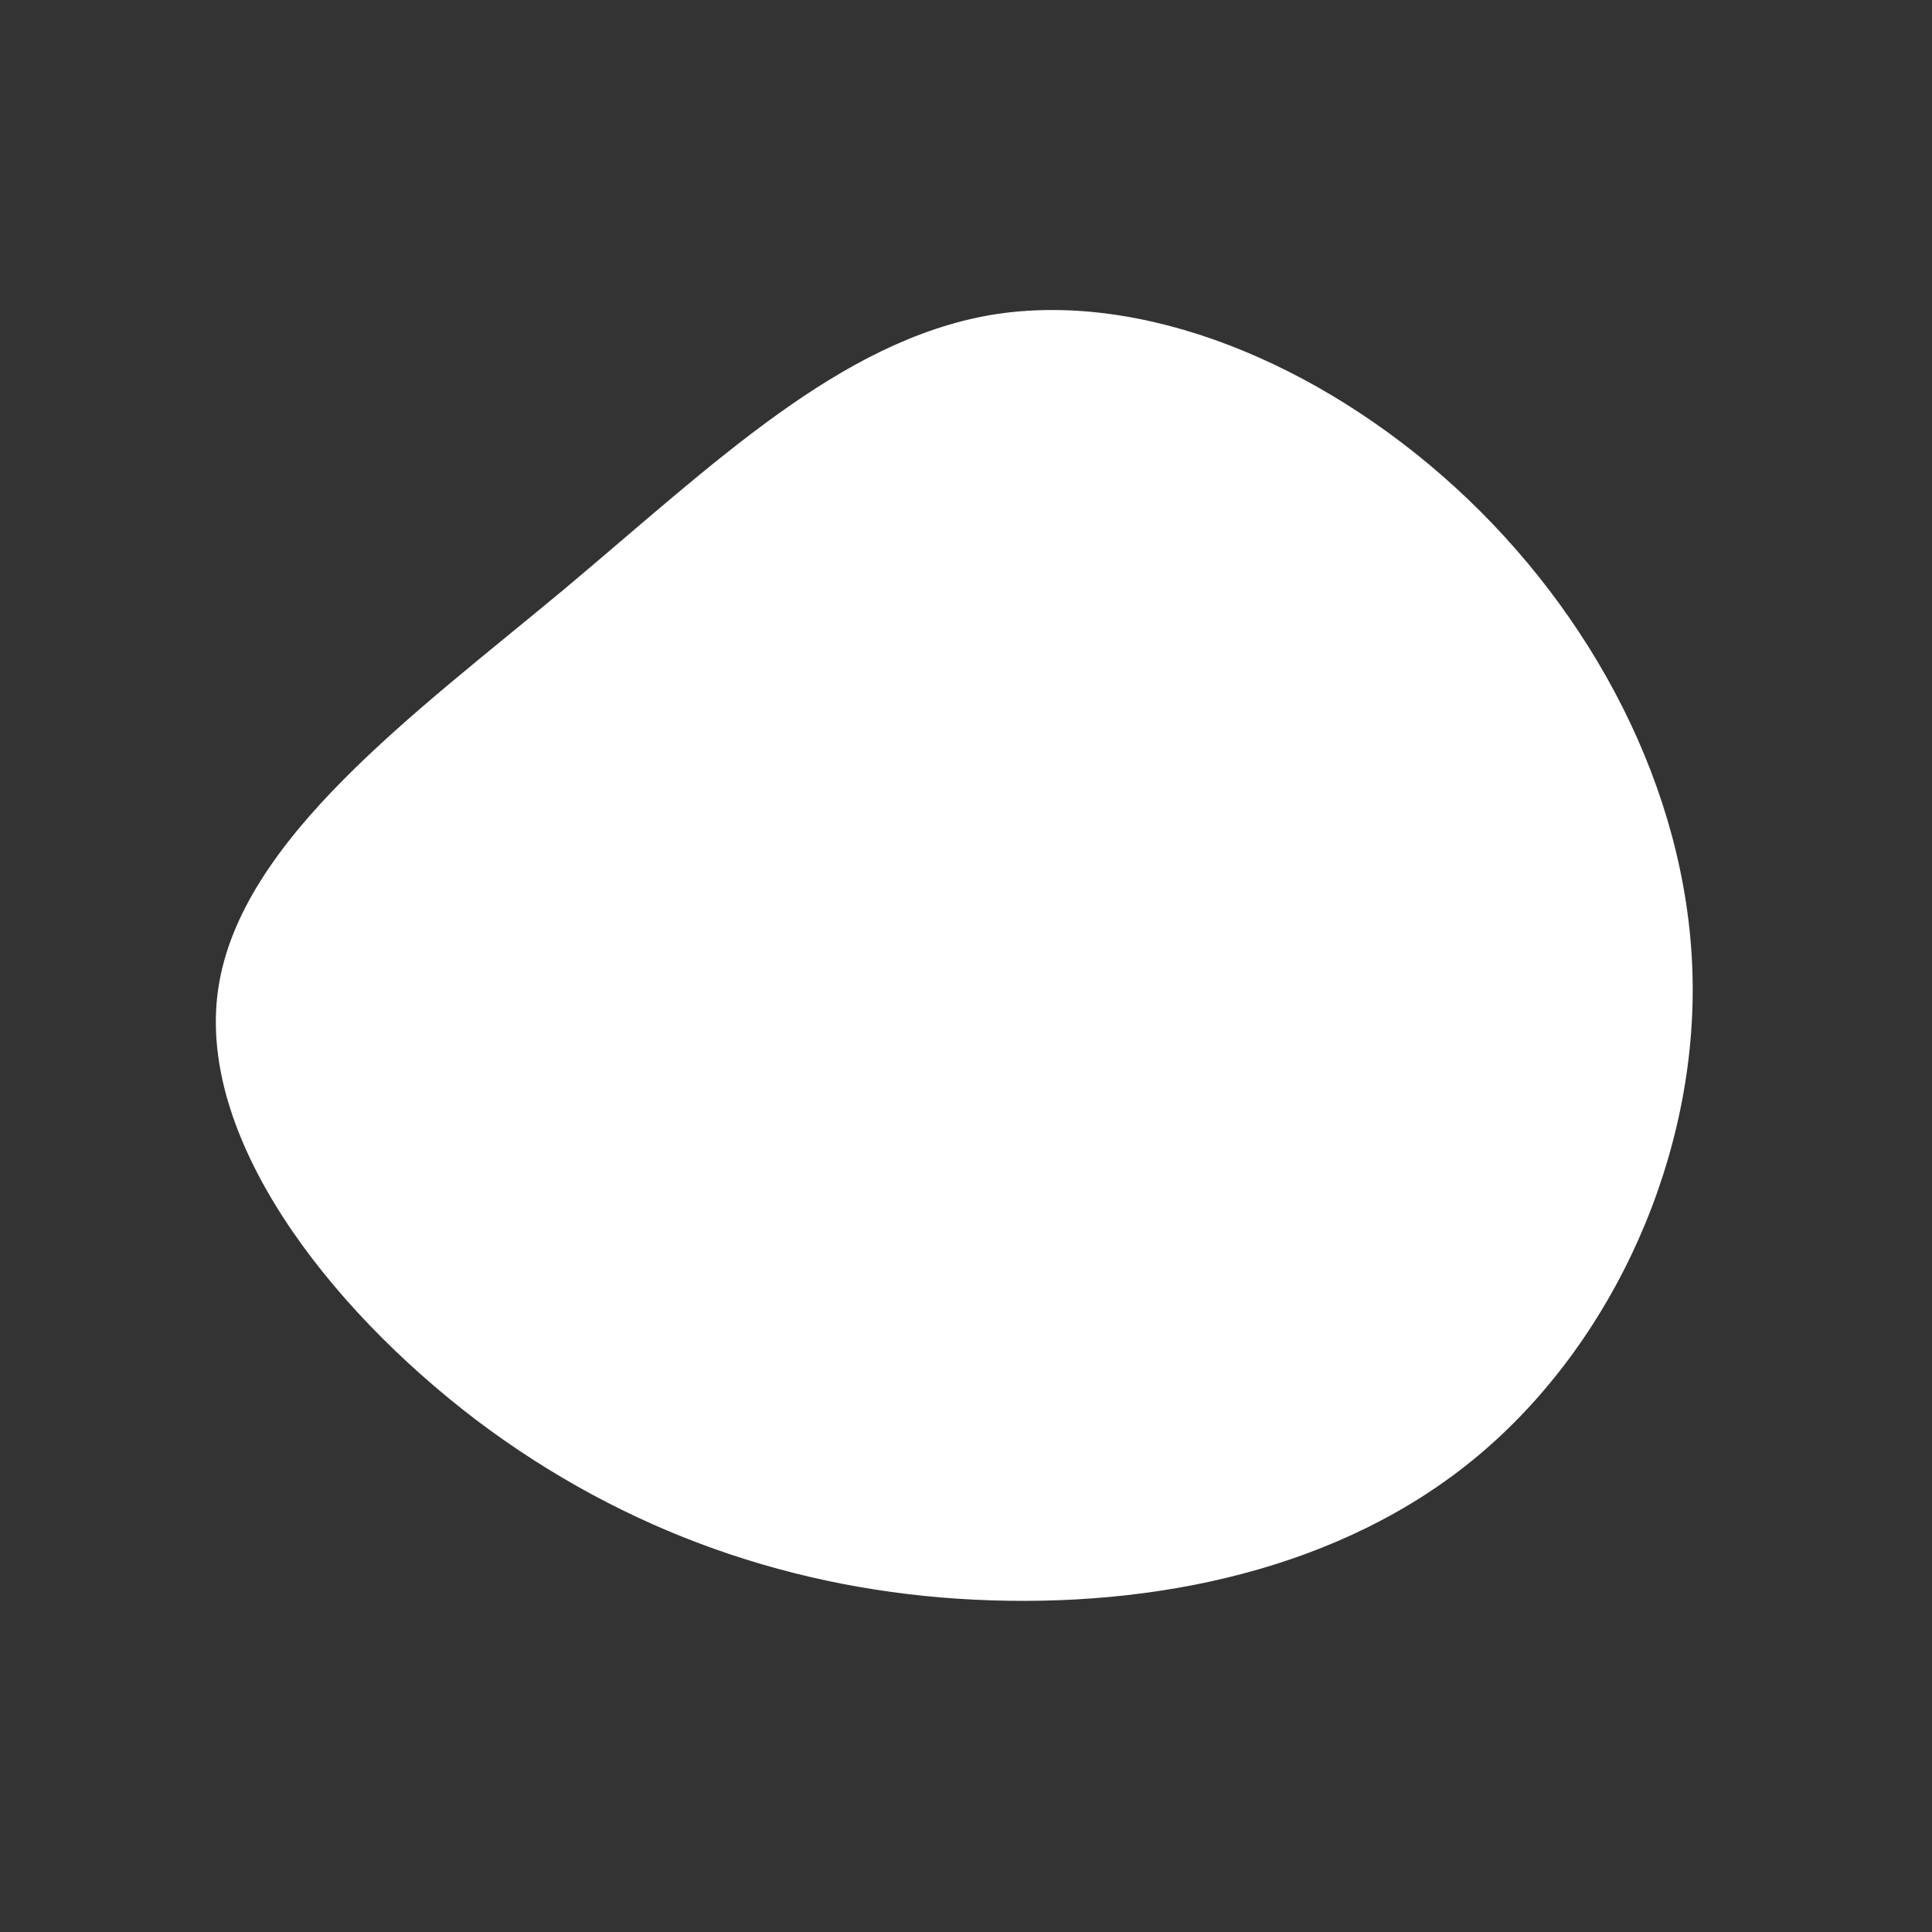 <svg viewBox="0 0 200 200" xmlns="http://www.w3.org/2000/svg" preserveAspectRatio="none">
    <rect x="0" y="0" width="200" height="200" fill="#333333" stroke="none"/>
    <path fill="#ffffff" d="M50.7,-49.5C64.8,-36.6,74.6,-18.3,75.2,0.6C75.8,19.5,67.1,38.9,53,50.7C38.9,62.5,19.5,66.5,0.9,65.6C-17.6,64.7,-35.2,58.7,-50.7,47C-66.2,35.2,-79.7,17.6,-77.4,2.3C-75.1,-13.1,-57.1,-26.1,-41.6,-39C-26.1,-52,-13.1,-64.7,2.6,-67.4C18.3,-70,36.6,-62.4,50.7,-49.5Z" transform="translate(100 100)">
        <animate attributeType="XML"
            attributeName="d"
            dur="8s"
            repeatCount="indefinite"
            values="
                    M50.7,-49.5C64.8,-36.6,74.6,-18.3,75.2,0.6C75.8,19.5,67.1,38.9,53,50.7C38.9,62.5,19.5,66.5,0.9,65.6C-17.6,64.7,-35.2,58.7,-50.7,47C-66.2,35.2,-79.7,17.6,-77.4,2.3C-75.1,-13.1,-57.1,-26.1,-41.6,-39C-26.1,-52,-13.1,-64.7,2.6,-67.4C18.3,-70,36.6,-62.4,50.7,-49.5Z;
                    M48.3,-44.1C61.3,-35.2,69.9,-17.6,71.9,2C73.9,21.6,69.3,43.2,56.3,57.1C43.2,70.9,21.6,77.1,0.8,76.3C-19.9,75.4,-39.8,67.6,-52.7,53.7C-65.7,39.8,-71.8,19.9,-70,1.7C-68.3,-16.4,-58.8,-32.8,-45.8,-41.8C-32.8,-50.7,-16.4,-52.2,0.6,-52.8C17.6,-53.4,35.2,-53.1,48.3,-44.1Z;
                    M43.3,-39.6C56.9,-29.7,69.2,-14.9,70,0.8C70.8,16.4,60,32.8,46.4,41.6C32.8,50.5,16.4,51.8,-0.5,52.3C-17.4,52.8,-34.9,52.6,-51,43.7C-67.1,34.9,-81.8,17.4,-82.6,-0.8C-83.4,-18.9,-70.1,-37.9,-54,-47.7C-37.9,-57.6,-18.9,-58.4,-2,-56.4C14.9,-54.4,29.7,-49.5,43.3,-39.6Z;
                    M43.9,-39.4C60.1,-27.7,78.6,-13.9,82.4,3.8C86.2,21.4,75.2,42.8,59,56.9C42.8,71,21.4,77.8,1.6,76.2C-18.2,74.6,-36.4,64.6,-50.8,50.5C-65.1,36.4,-75.7,18.2,-74.4,1.3C-73.1,-15.6,-59.9,-31.2,-45.6,-42.8C-31.2,-54.5,-15.6,-62.2,-0.9,-61.3C13.9,-60.5,27.7,-51,43.9,-39.4Z;
                    M50.7,-49.5C64.8,-36.6,74.6,-18.3,75.2,0.6C75.8,19.5,67.1,38.9,53,50.7C38.9,62.5,19.5,66.5,0.9,65.6C-17.6,64.7,-35.2,58.7,-50.7,47C-66.2,35.2,-79.7,17.6,-77.4,2.3C-75.1,-13.1,-57.1,-26.1,-41.6,-39C-26.1,-52,-13.1,-64.7,2.6,-67.4C18.3,-70,36.6,-62.4,50.7,-49.5Z
                    " />
    </path>
</svg>